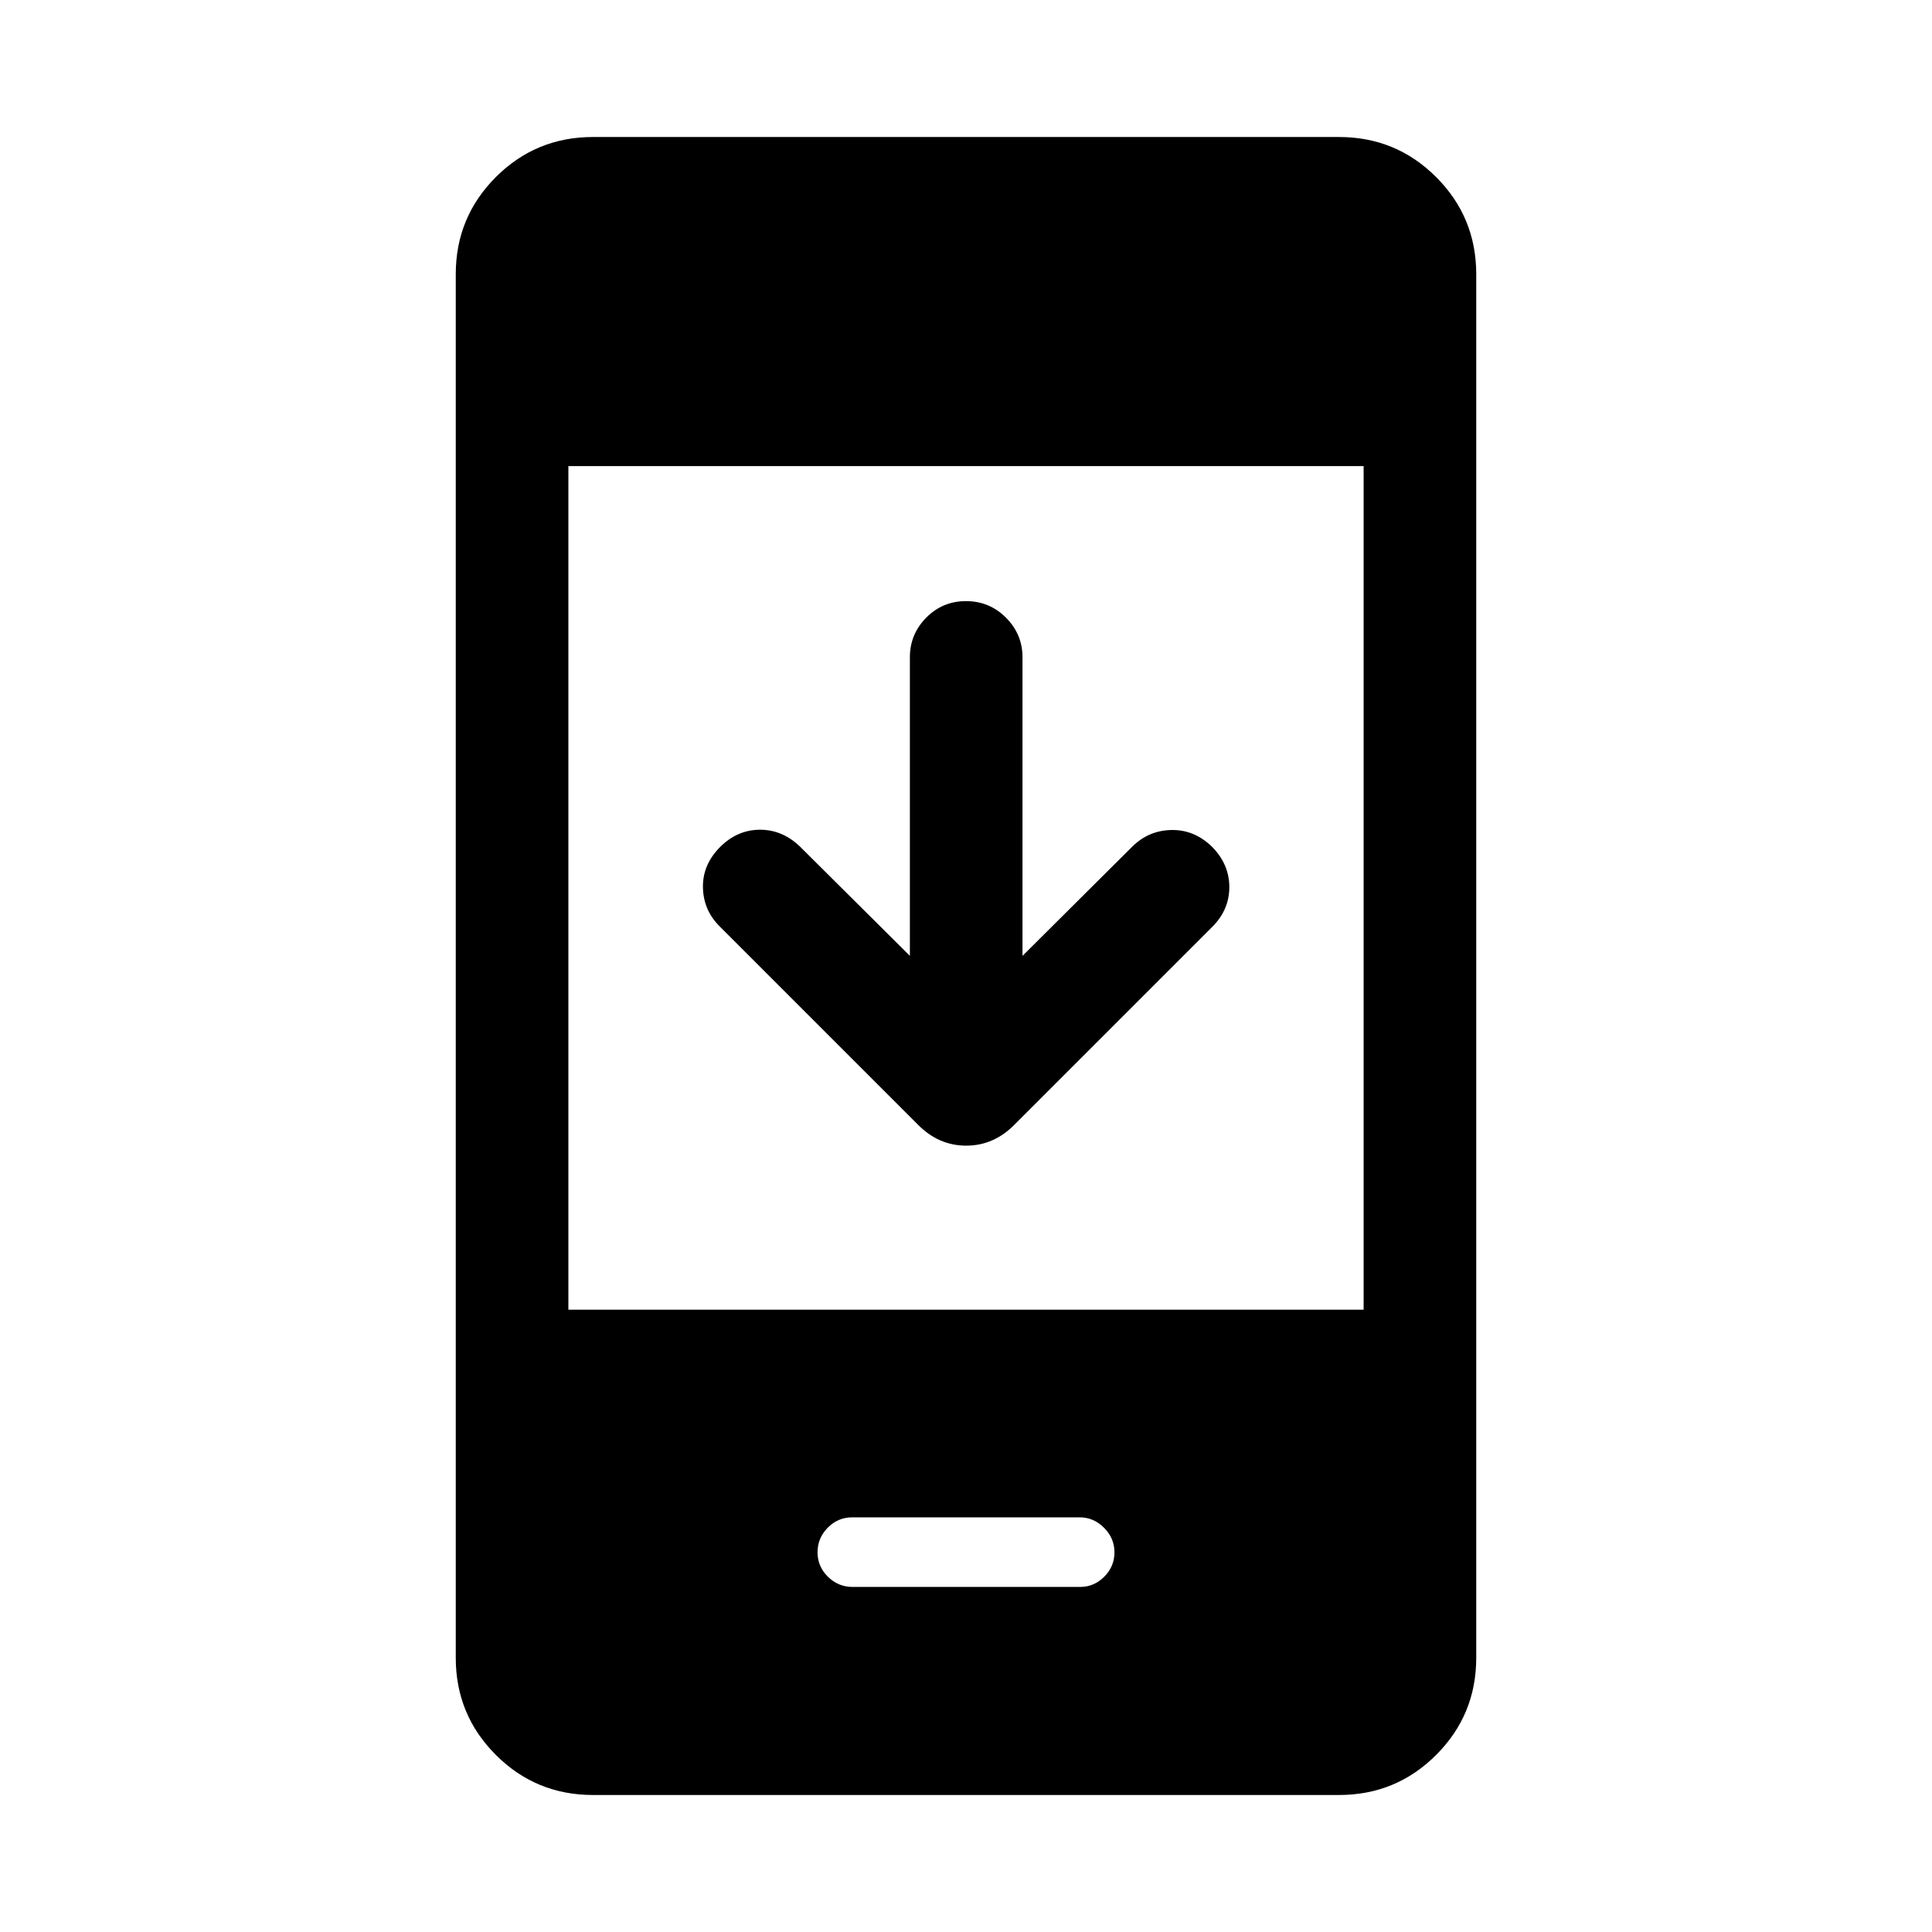 <svg xmlns="http://www.w3.org/2000/svg" height="24" viewBox="0 -960 960 960" width="24"><path d="M452.116-485.037v-148.386q0-11.432 8.115-19.658T480-661.307q11.654 0 19.865 8.226 8.211 8.226 8.211 19.658v148.386l54.483-54.223q8.172-8.124 19.576-8.316 11.403-.193 20.211 8.423 8.5 8.692 8.5 19.961 0 11.269-8.5 19.768l-98.154 98.154q-10.321 10.538-24.084 10.538-13.762 0-24.108-10.538l-98.153-98.154q-8.308-8.115-8.558-19.518-.25-11.404 8.558-20.211 8.499-8.5 19.711-8.558 11.211-.058 20.018 8.442l54.54 54.232ZM294.648-68.078q-28.354 0-48.269-19.916-19.916-19.916-19.916-48.258v-687.496q0-28.342 19.916-48.258 19.915-19.916 48.269-19.916h370.704q28.354 0 48.269 19.916 19.916 19.916 19.916 48.258v687.496q0 28.342-19.916 48.258-19.915 19.916-48.269 19.916H294.648ZM282.423-309.23h395.154v-419.155H282.423v419.155Zm141.22 137.768h113.123q6.849 0 11.926-5.081 5.077-5.08 5.077-12.111 0-7.031-5.185-12.208-5.185-5.177-12.034-5.177H423.462q-7.077 0-12.154 5.139-5.077 5.138-5.077 12.246 0 7.031 5.147 12.111 5.146 5.081 12.265 5.081Z"/></svg>